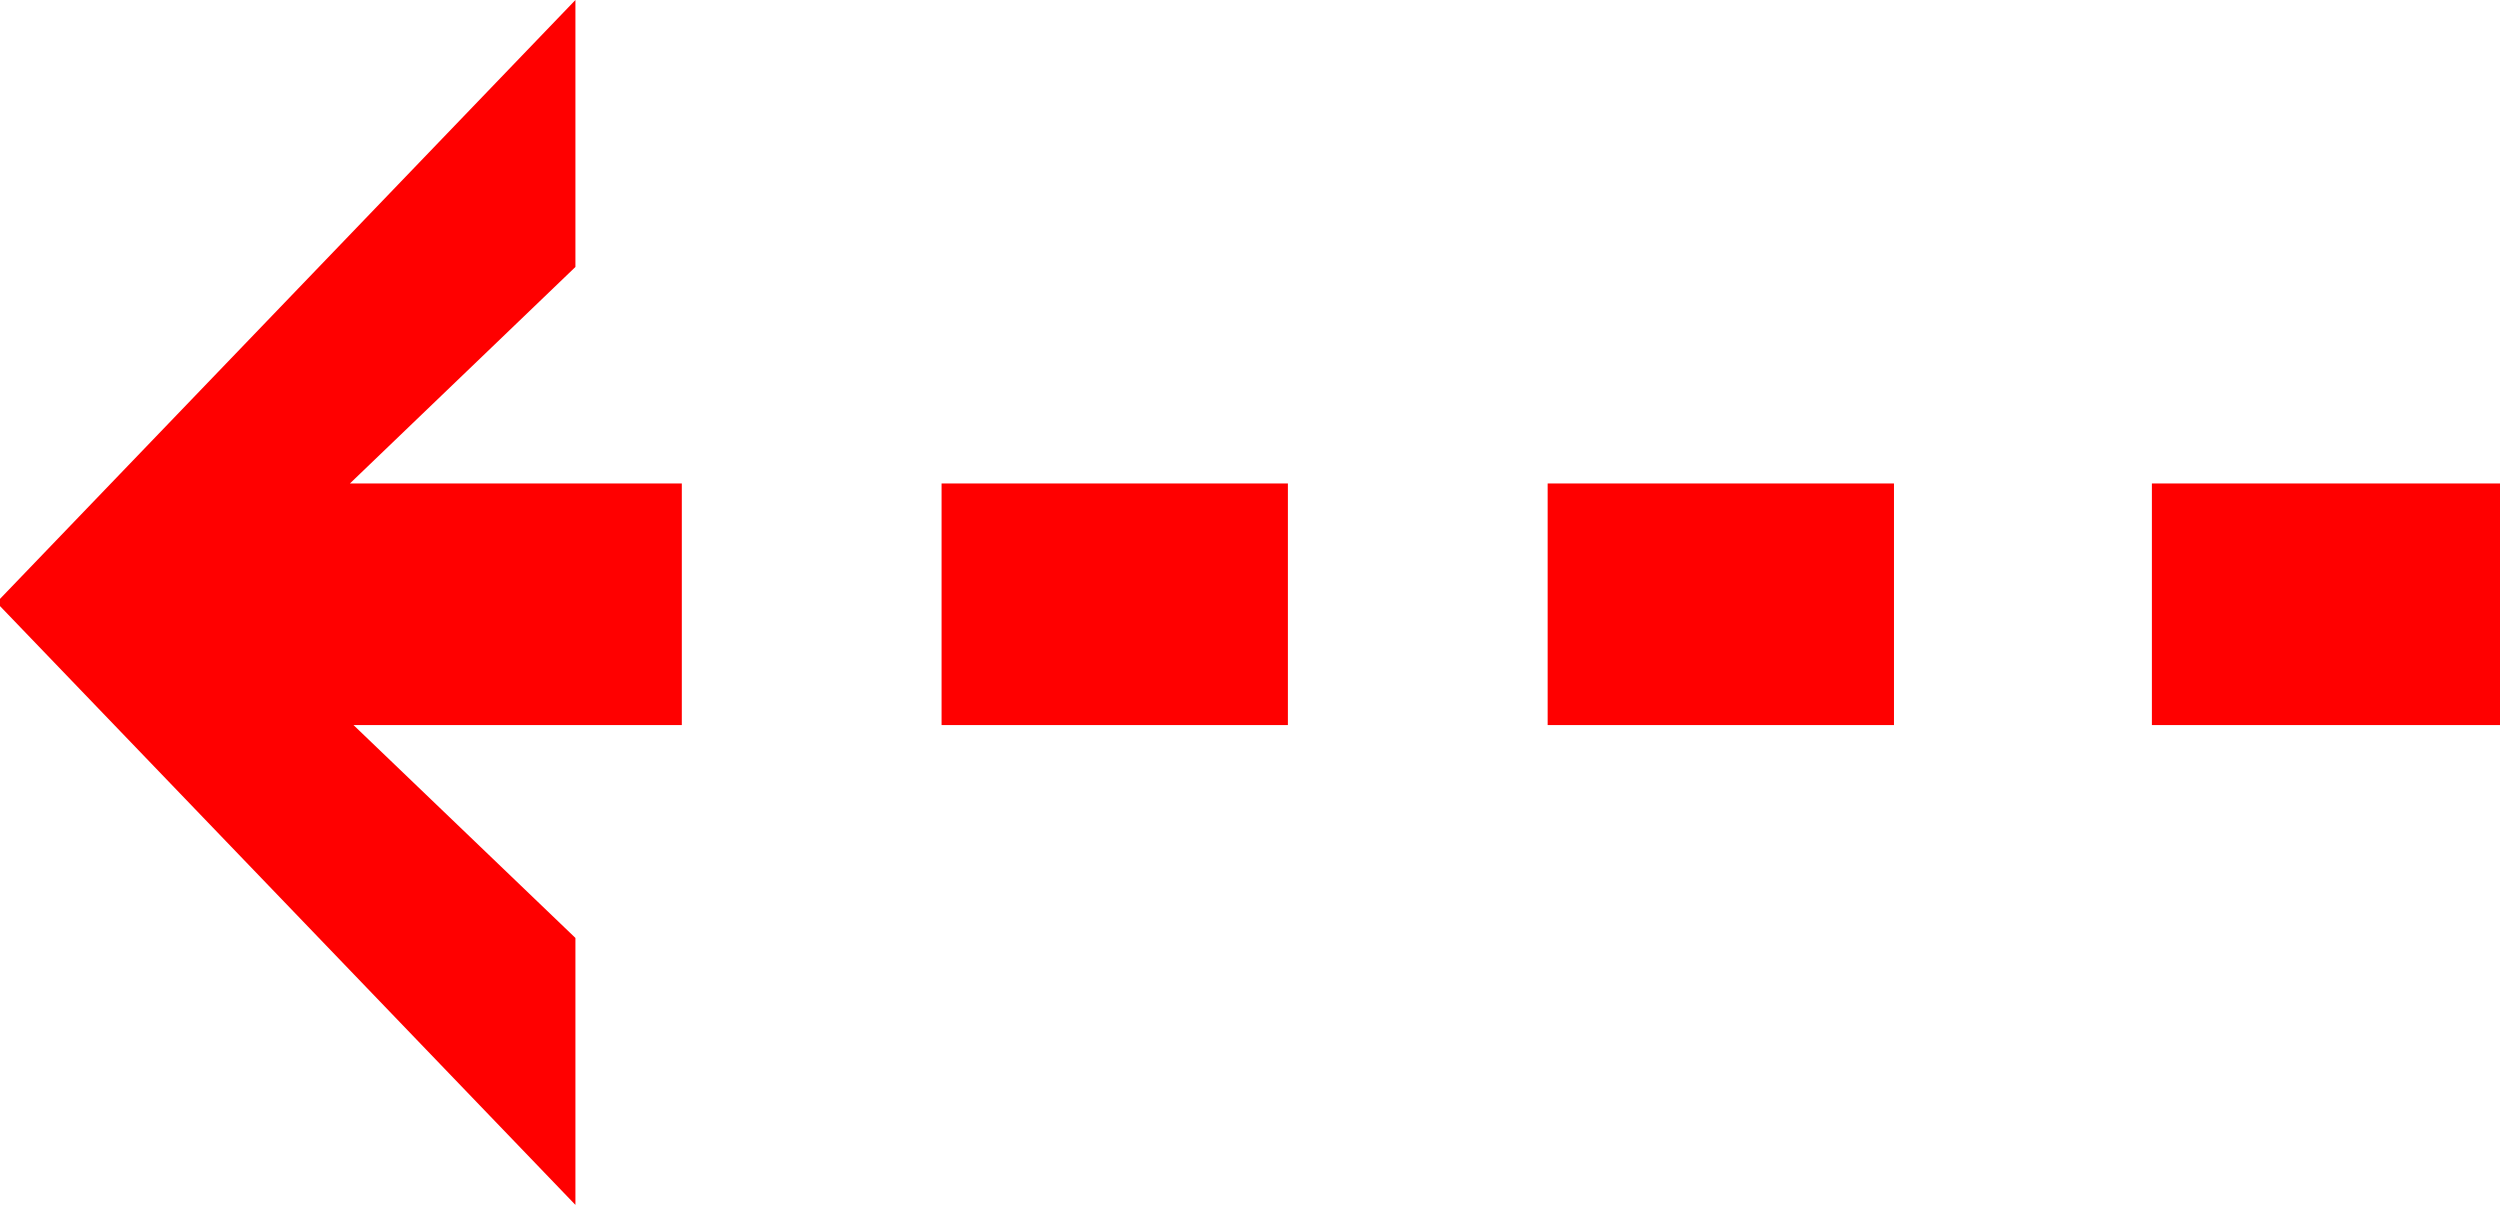 <?xml version="1.0" encoding="utf-8"?>
<!DOCTYPE svg PUBLIC "-//W3C//DTD SVG 1.1//EN" "http://www.w3.org/Graphics/SVG/1.1/DTD/svg11.dtd">
<svg width="40.605" height="19.57" xmlns="http://www.w3.org/2000/svg" xmlns:xlink="http://www.w3.org/1999/xlink" xmlns:xml="http://www.w3.org/XML/1998/namespace" version="1.1">
  <g>
    <g>
      <path style="fill:#FF0000;fill-opacity:1" d="M34.951,7.852L40.605,7.852 40.605,11.777 34.951,11.777 34.951,7.852z M25.137,7.852L30.762,7.852 30.762,11.777 25.137,11.777 25.137,7.852z M15.293,7.852L20.918,7.852 20.918,11.777 15.293,11.777 15.293,7.852z M9.346,0L9.346,4.336 5.684,7.852 11.074,7.852 11.074,11.777 5.742,11.777 9.346,15.234 9.346,19.57 0,9.844 0,9.727 9.346,0z" />
    </g>
  </g>
</svg>